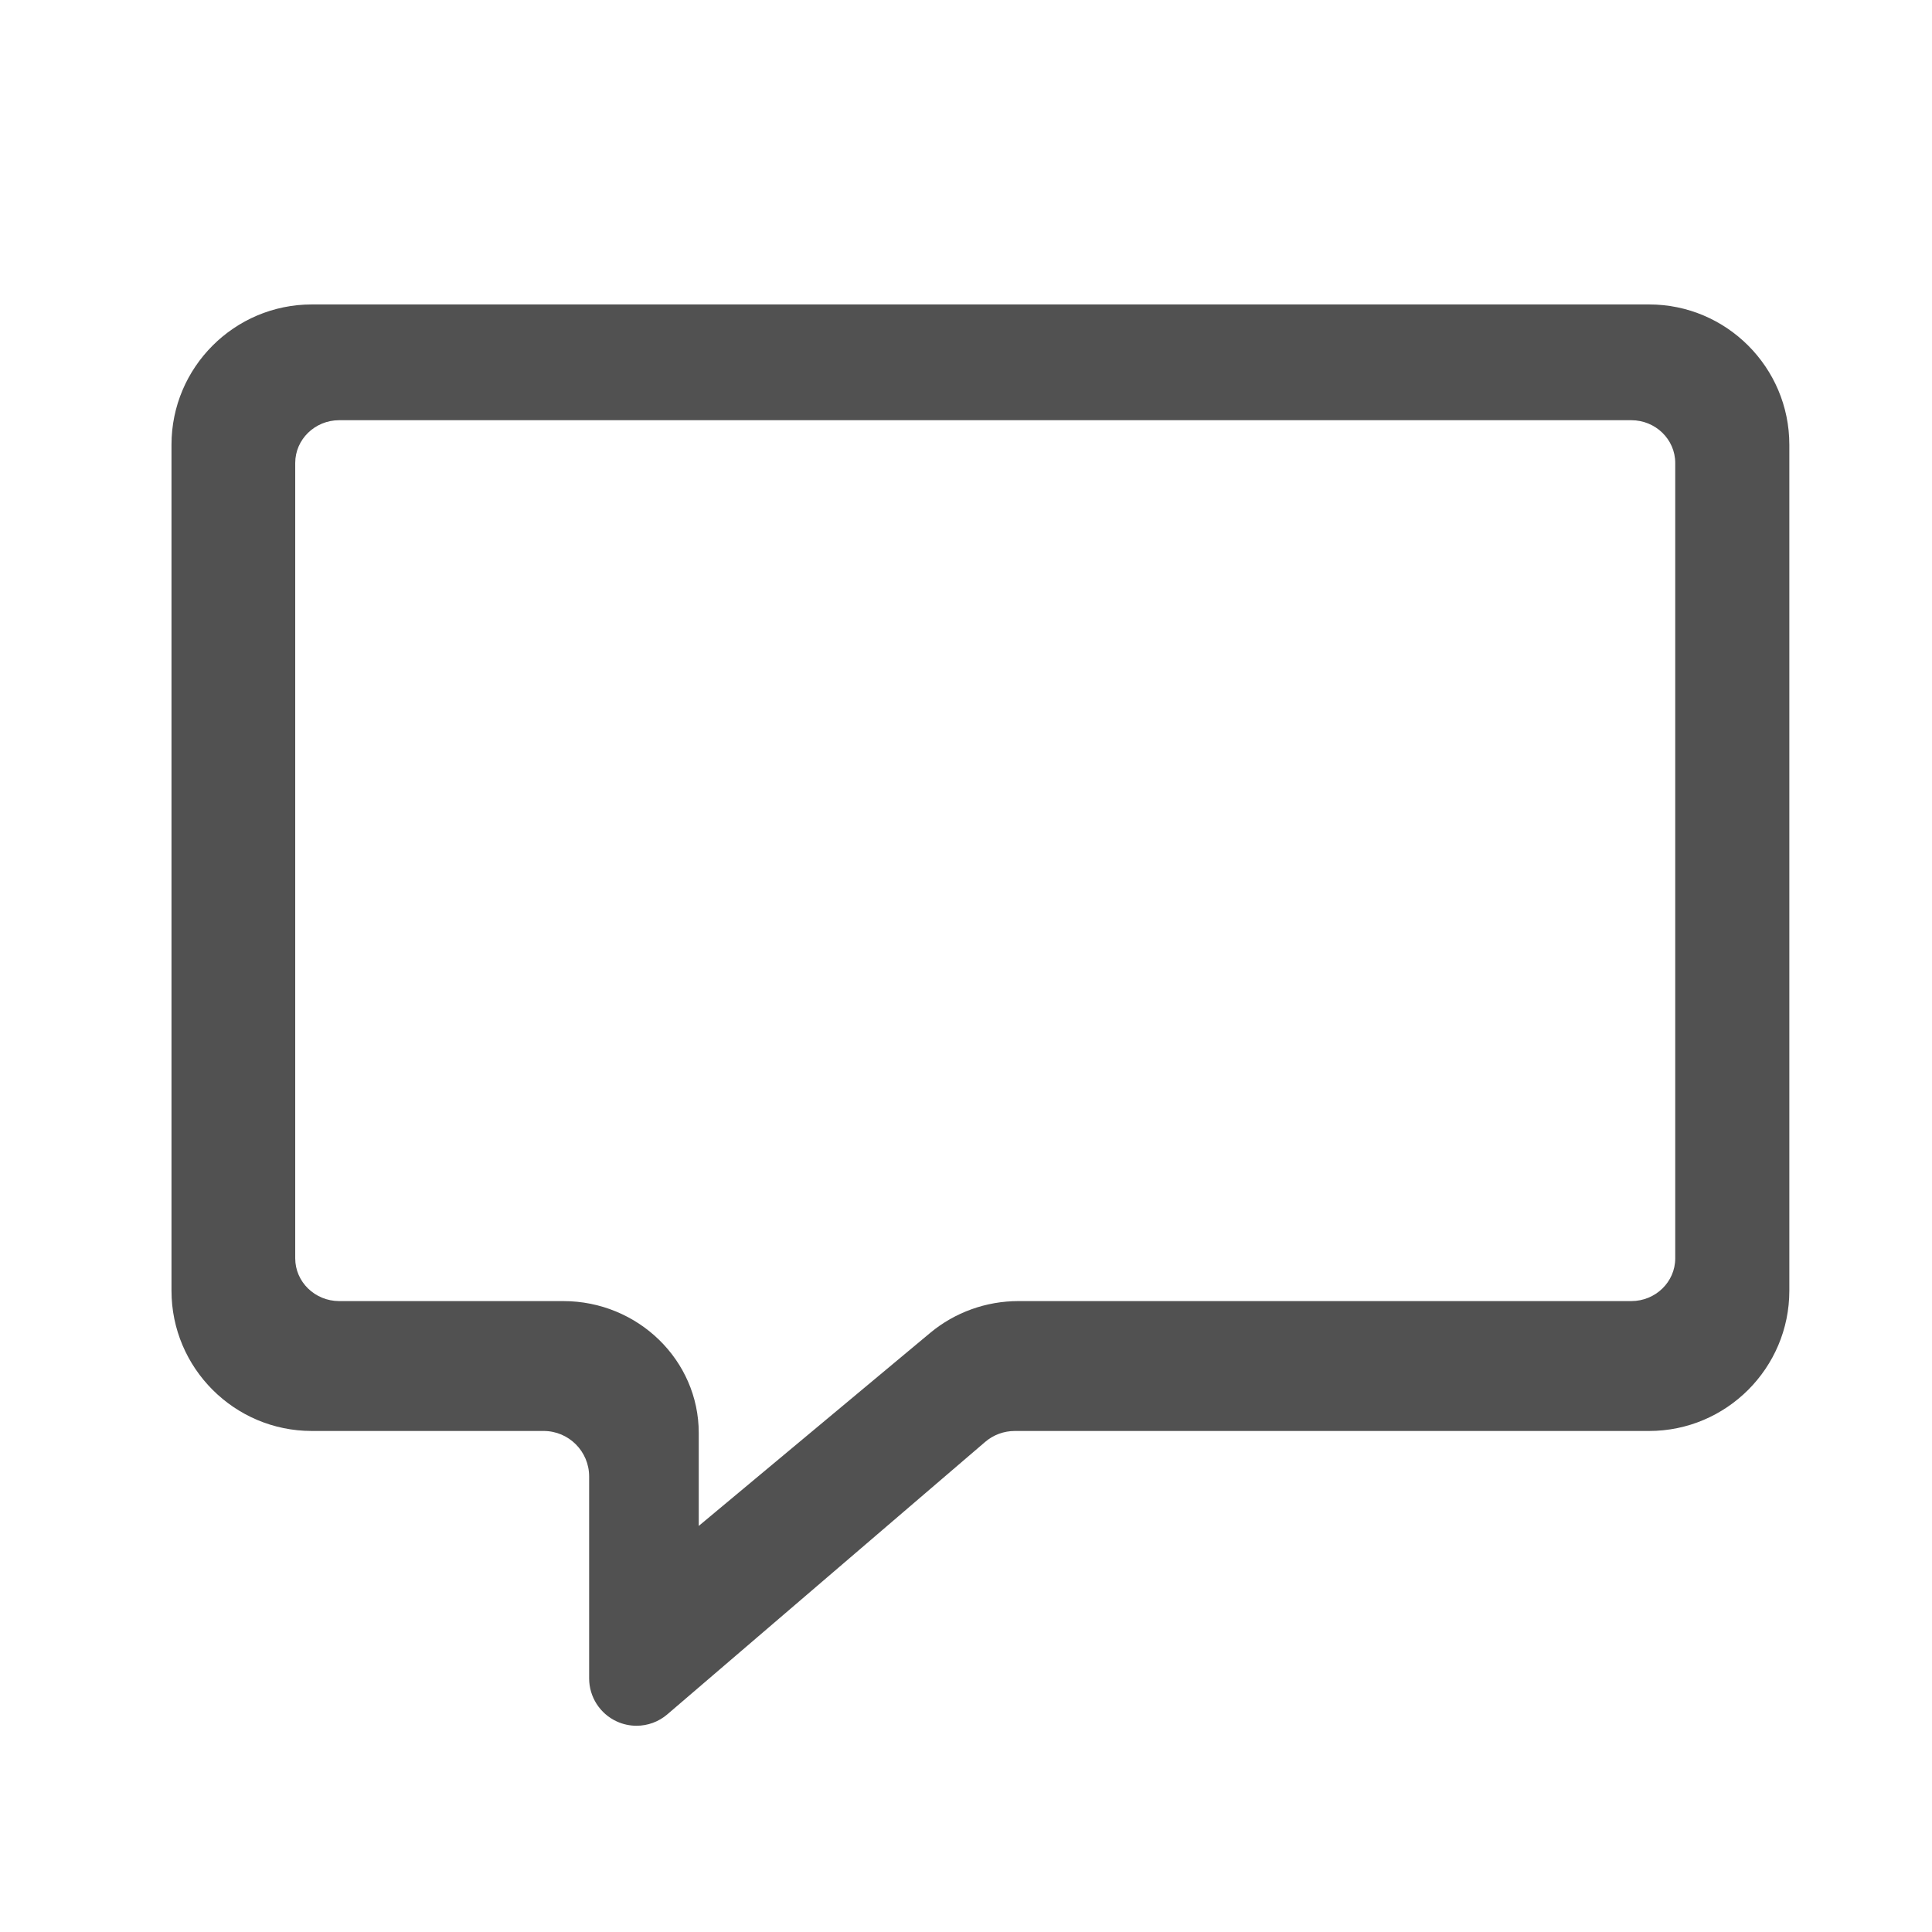 <svg t="1665800018032" class="icon" viewBox="0 0 1024 1024" version="1.1" xmlns="http://www.w3.org/2000/svg" p-id="4224" width="30" height="30"><path d="M337.362 914.688c-3.558 0-7.137-0.758-10.496-2.304-8.899-4.096-14.612-13-14.612-22.81L312.253 782.541c0-13.292-10.813-24.1-24.125-24.1l-122.88 0c-41.001 0-74.353-33.357-74.353-74.332L90.895 235.699c0-40.986 33.352-74.337 74.353-74.337l708.808 0c40.975 0 74.327 33.352 74.327 74.337l0 448.415c0 40.975-33.352 74.332-74.327 74.332l-336.2 0c-5.76 0-11.351 2.048-15.739 5.837l-168.417 144.358C349.061 912.625 343.25 914.688 337.362 914.688zM179.789 222.72c-12.867 0-23.316 10.163-23.316 22.671l0 421.555c0 12.488 10.45 22.656 23.316 22.656l118.723 0c39.613 0 71.839 31.36 71.839 69.873l0 49.295 122.701-102.339c13.051-10.854 29.64-16.829 46.746-16.829l324.828 0c12.841 0 23.286-10.163 23.286-22.656L887.91 245.391c0-12.503-10.445-22.671-23.286-22.671L179.789 222.72z" p-id="4225" fill="#515151"></path></svg>
